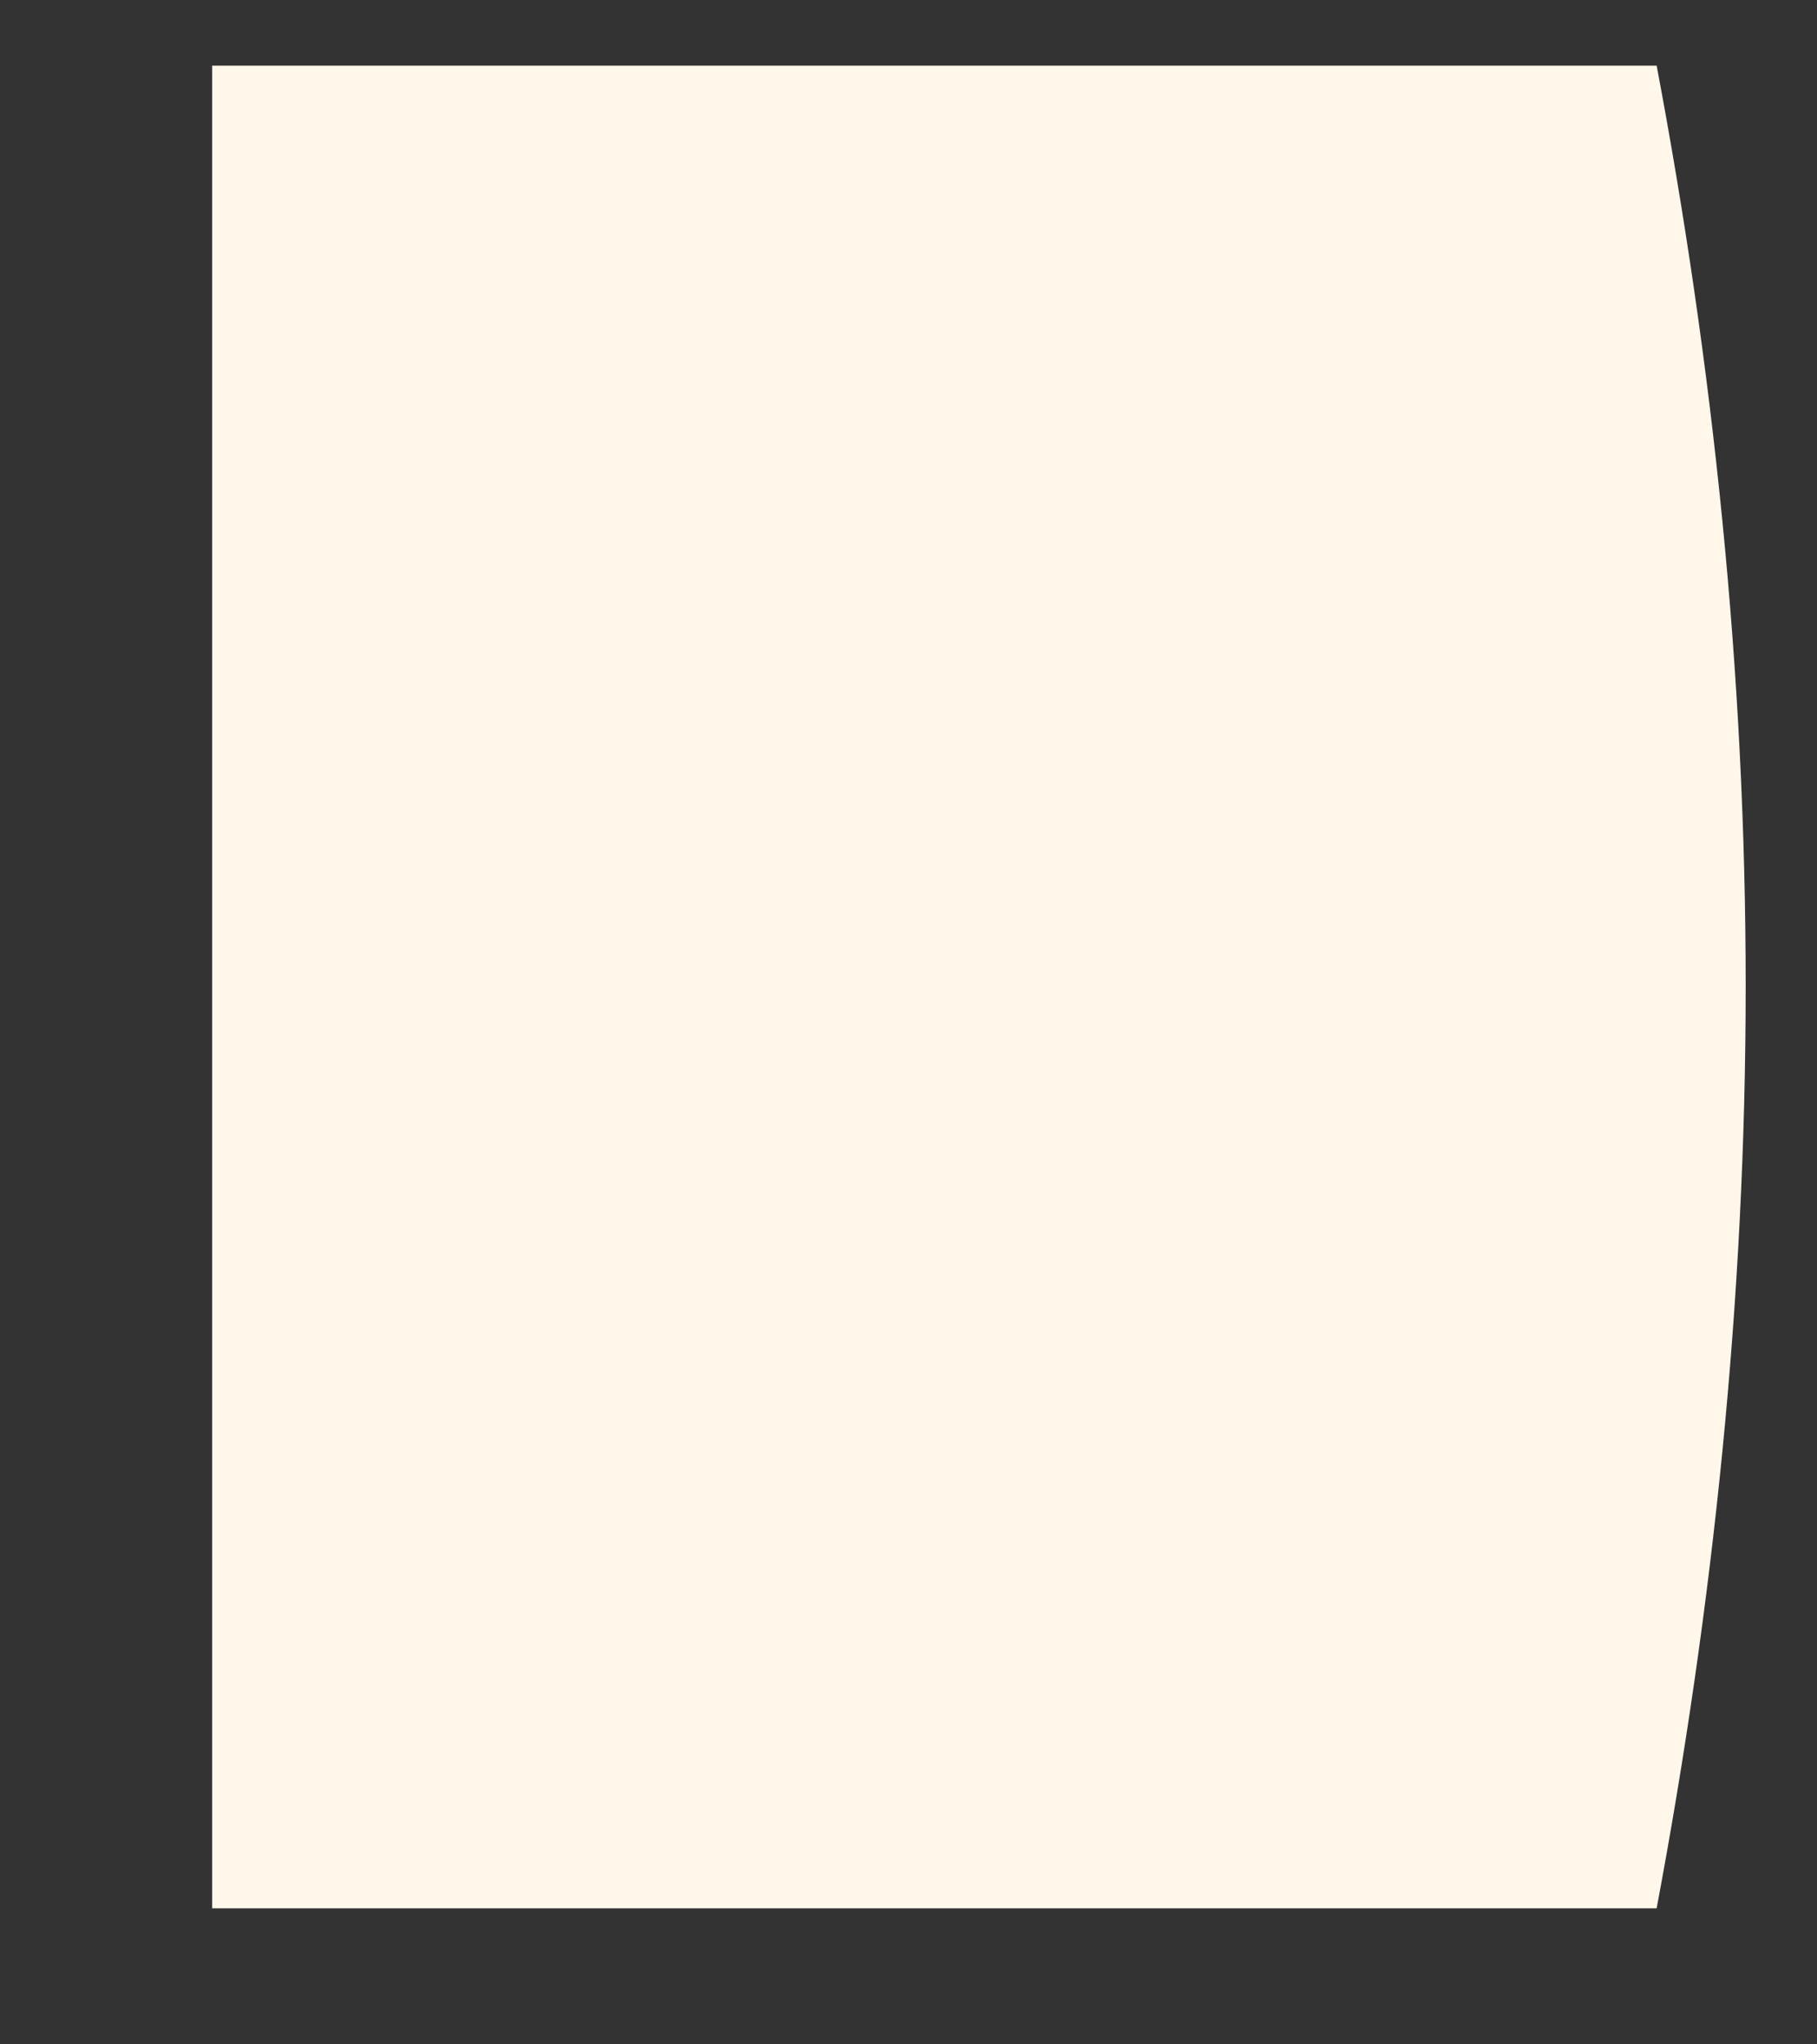 <?xml version="1.0" encoding="UTF-8" standalone="no"?><svg width='8' height='9' viewBox='0 0 8 9' fill='none' xmlns='http://www.w3.org/2000/svg'>
<rect x="0" y="0" width="8" height="9" fill="#333333" stroke="none"/>
<path d='M7.686 4.341C7.686 2.964 7.543 1.608 7.294 0.289H0.934V8.401H7.294C7.543 7.074 7.686 5.718 7.686 4.341Z' fill='#FFF7E9'/>
</svg>
